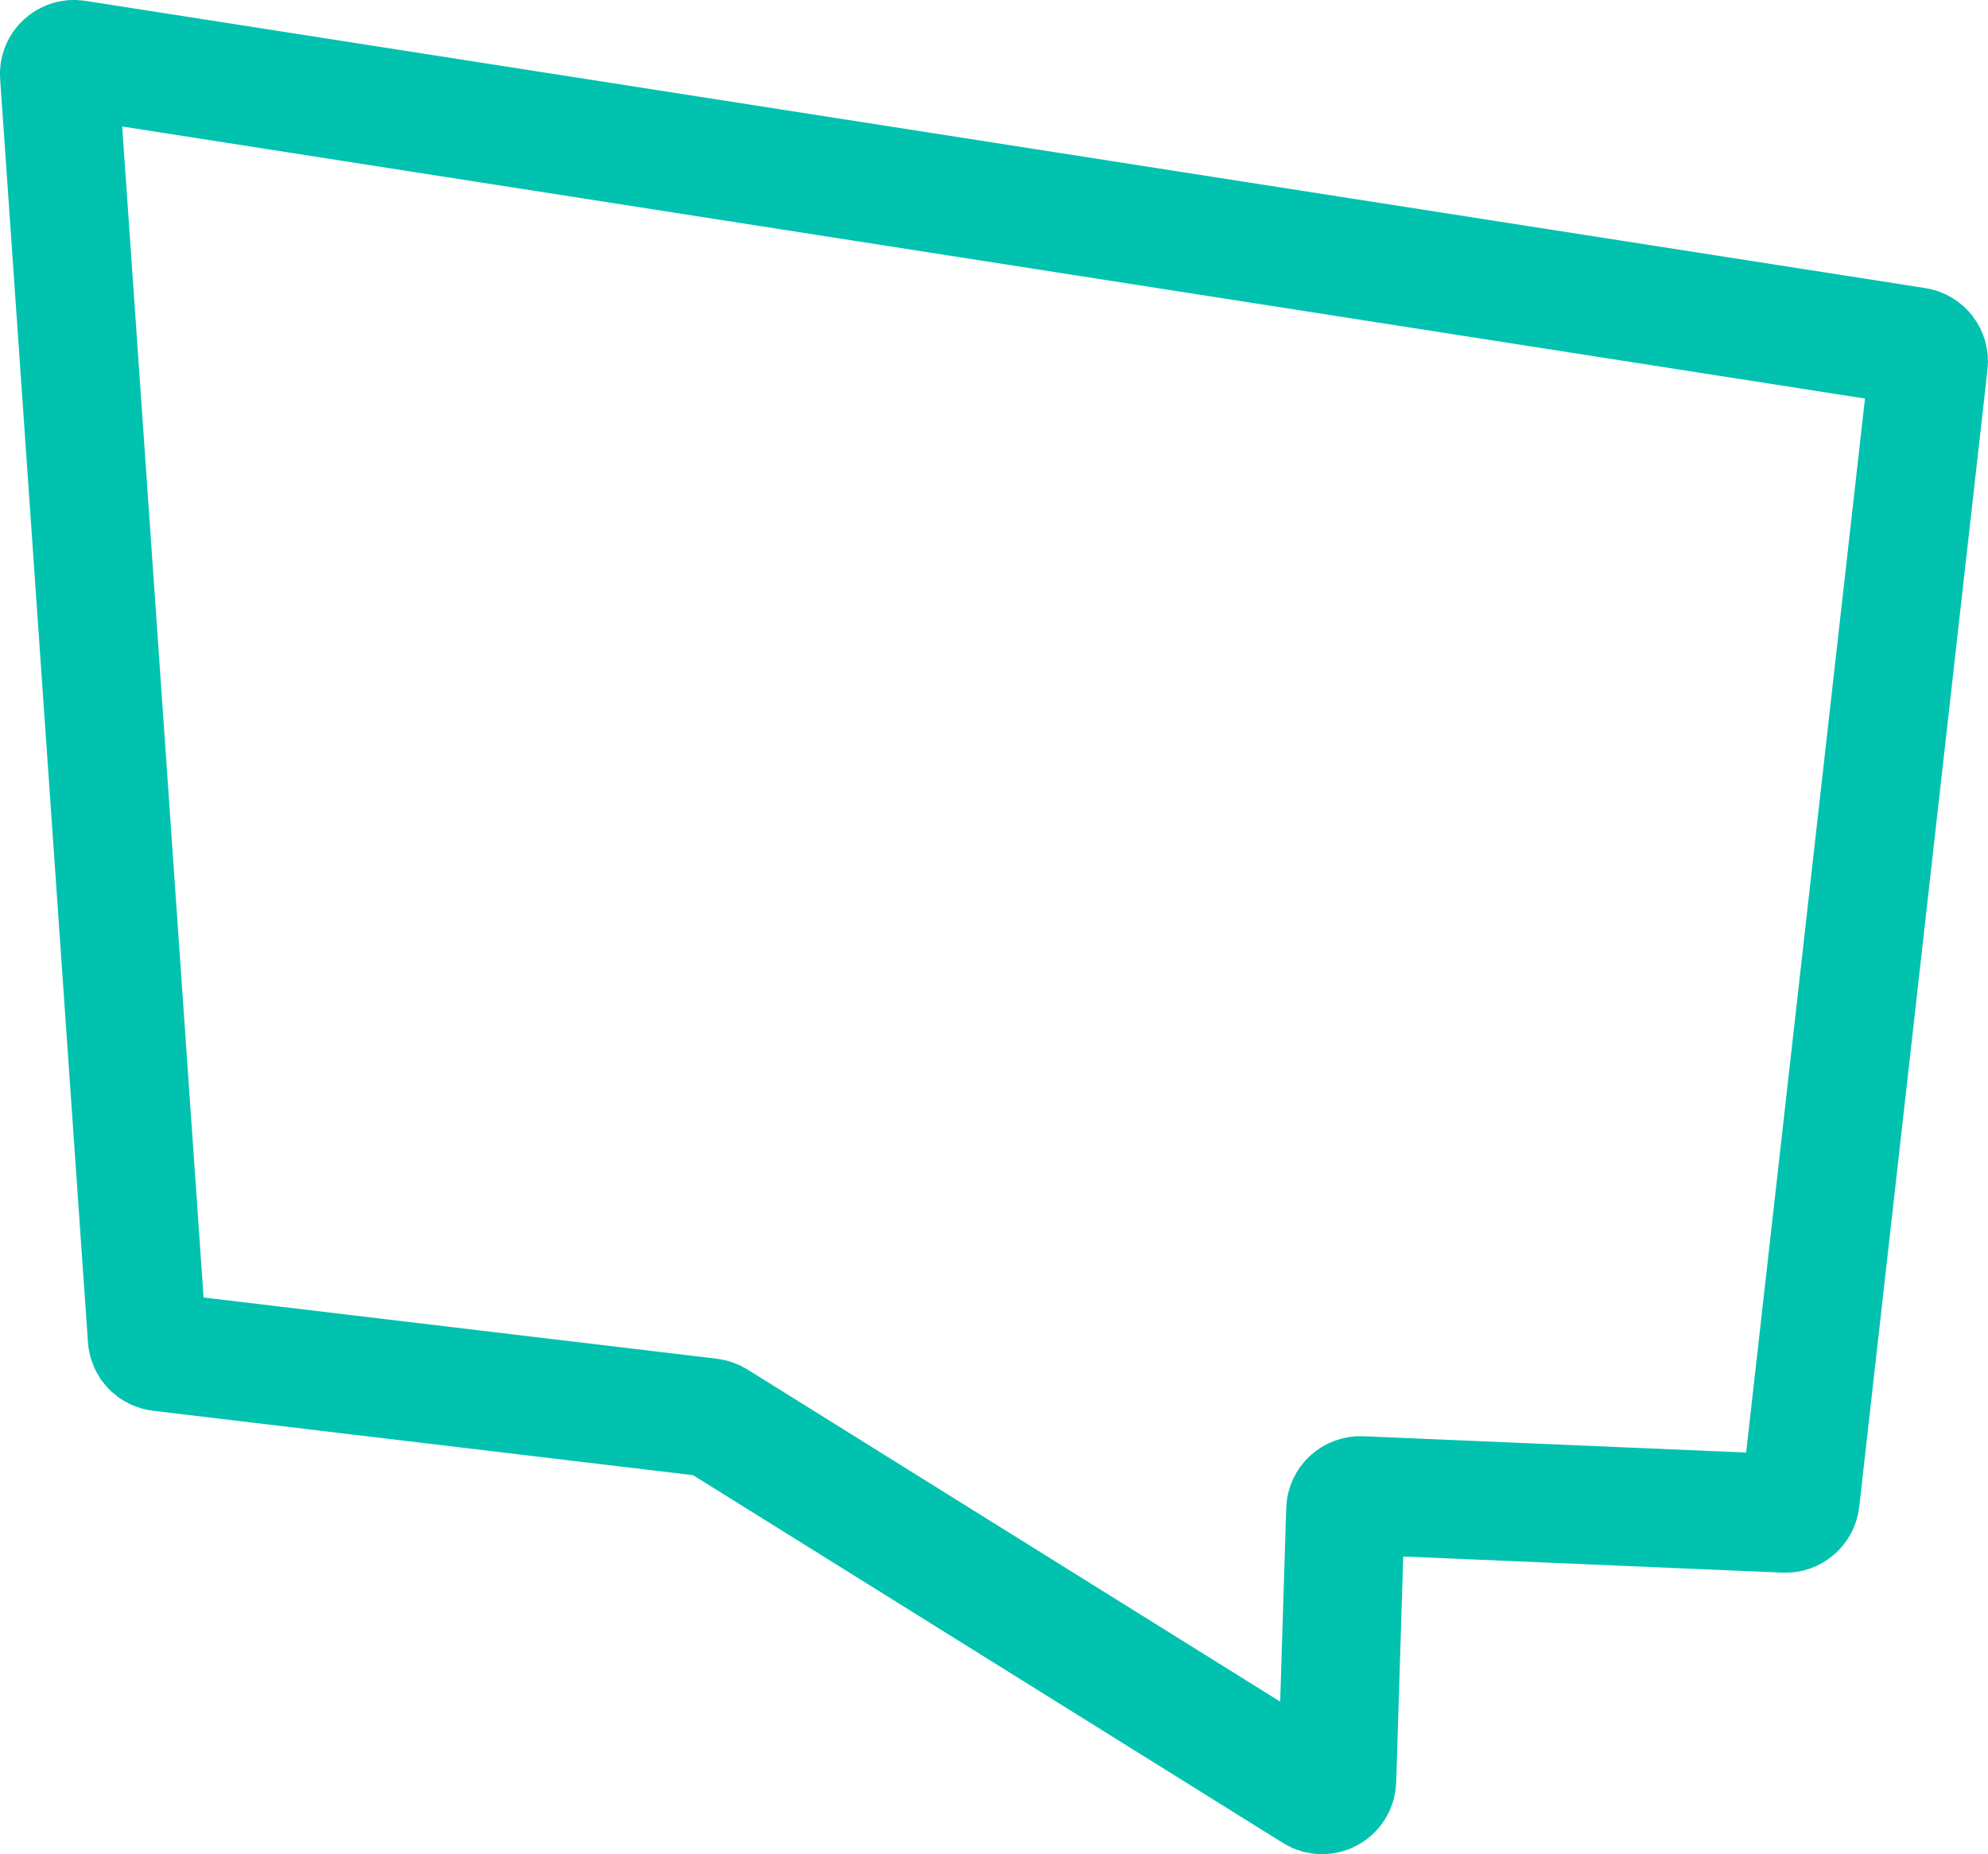 <?xml version="1.0" encoding="UTF-8"?>
<svg id="_Шар_2" data-name="Шар 2" xmlns="http://www.w3.org/2000/svg" viewBox="0 0 134.24 125.24">
  <defs>
    <style>
      .cls-1 {
        fill: none;
        stroke: #01c2af;
        stroke-miterlimit: 10;
        stroke-width: 8px;
      }
    </style>
  </defs>
  <g id="_Шар_2-2" data-name=" Шар 2">
    <path class="cls-1" d="M10.8,91.31l37.13,4.43c.15.02.29.07.41.14l40.41,25.2c.65.41,1.5-.05,1.53-.82l.57-18.29c.02-.56.49-.99,1.04-.97l28.64,1.22c.52.02.98-.37,1.04-.89l8.66-76.82c.06-.53-.31-1.02-.84-1.1L5.15,4.01c-.63-.1-1.2.42-1.15,1.06l5.93,85.32c.03.48.4.87.88.92h-.01Z"/>
  </g>
</svg>